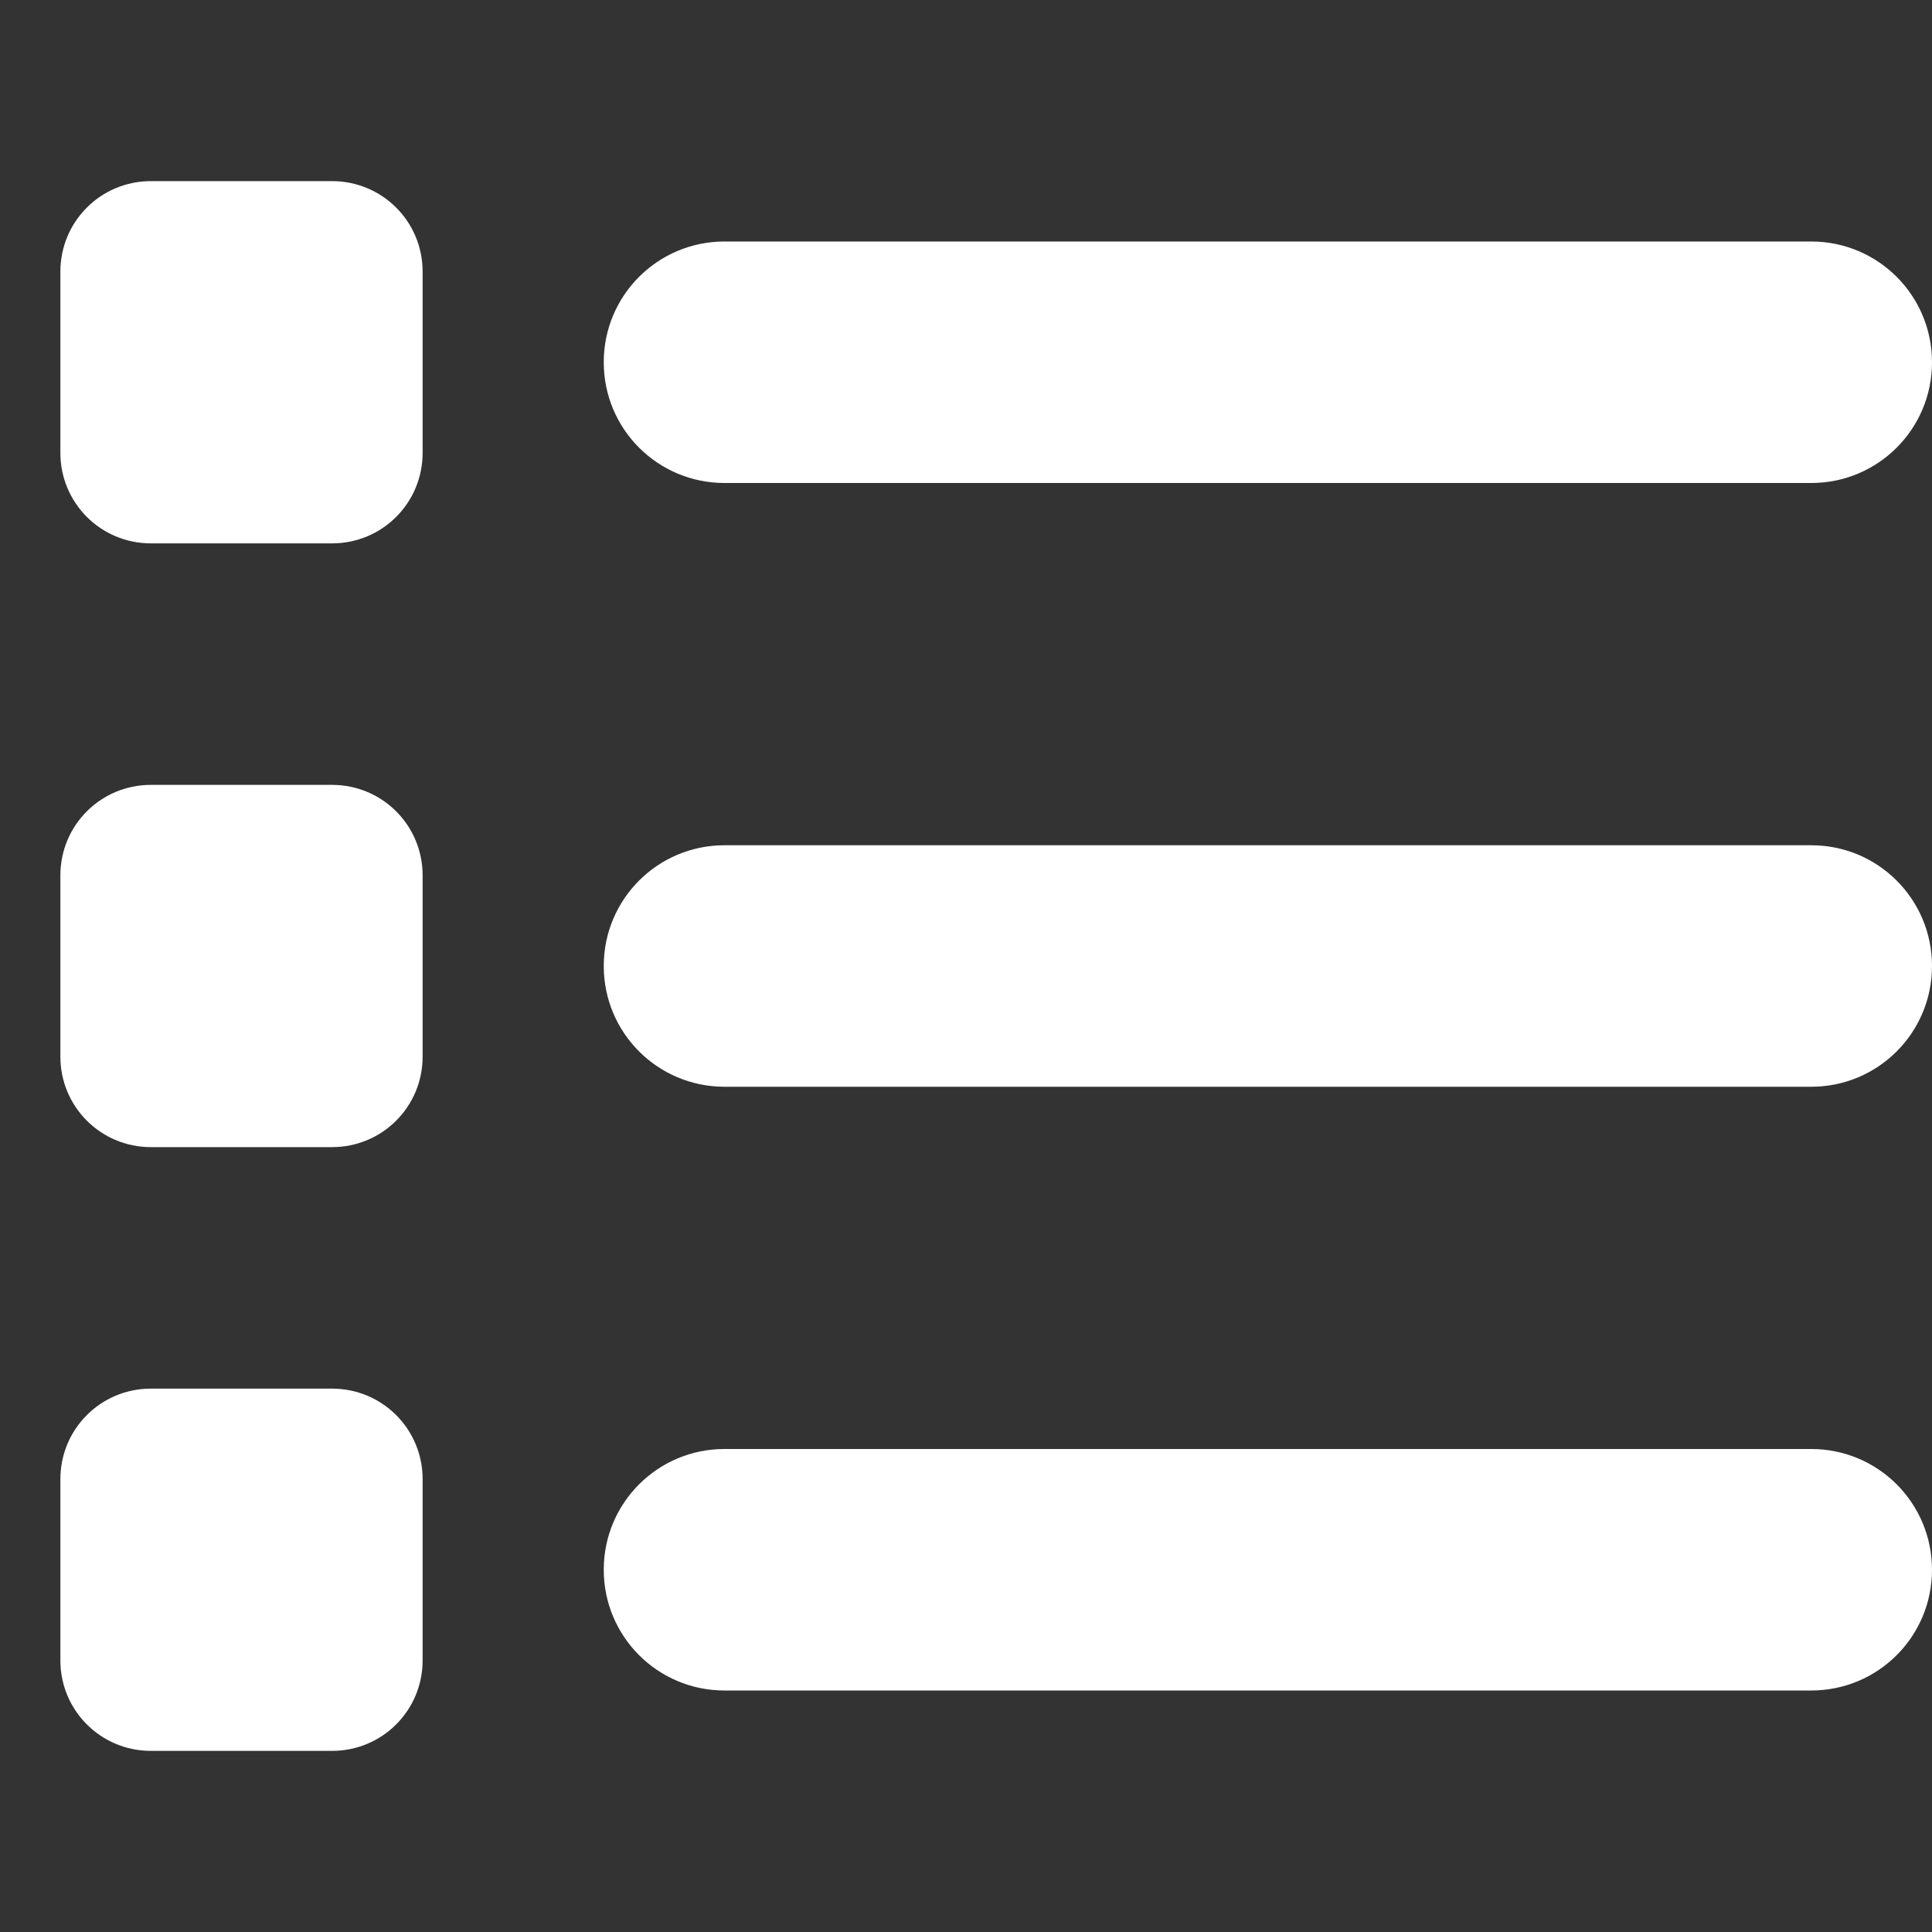 <svg width="512" height="512" viewBox="0 0 512 512" fill="none" xmlns="http://www.w3.org/2000/svg">
<rect x="0" y="0" width="512" height="512" fill="#333333" stroke="none"/>
<path d="M40 48C26.7 48 16 58.7 16 72V120C16 133.3 26.7 144 40 144H88C101.3 144 112 133.3 112 120V72C112 58.7 101.3 48 88 48H40ZM192 64C174.3 64 160 78.3 160 96C160 113.7 174.3 128 192 128H480C497.7 128 512 113.7 512 96C512 78.3 497.7 64 480 64H192ZM192 224C174.3 224 160 238.3 160 256C160 273.7 174.3 288 192 288H480C497.7 288 512 273.7 512 256C512 238.3 497.7 224 480 224H192ZM192 384C174.3 384 160 398.3 160 416C160 433.7 174.3 448 192 448H480C497.7 448 512 433.7 512 416C512 398.3 497.7 384 480 384H192ZM16 232V280C16 293.3 26.7 304 40 304H88C101.3 304 112 293.3 112 280V232C112 218.7 101.3 208 88 208H40C26.7 208 16 218.7 16 232ZM40 368C26.7 368 16 378.7 16 392V440C16 453.3 26.7 464 40 464H88C101.3 464 112 453.3 112 440V392C112 378.7 101.3 368 88 368H40Z" fill="white"/>
</svg>
